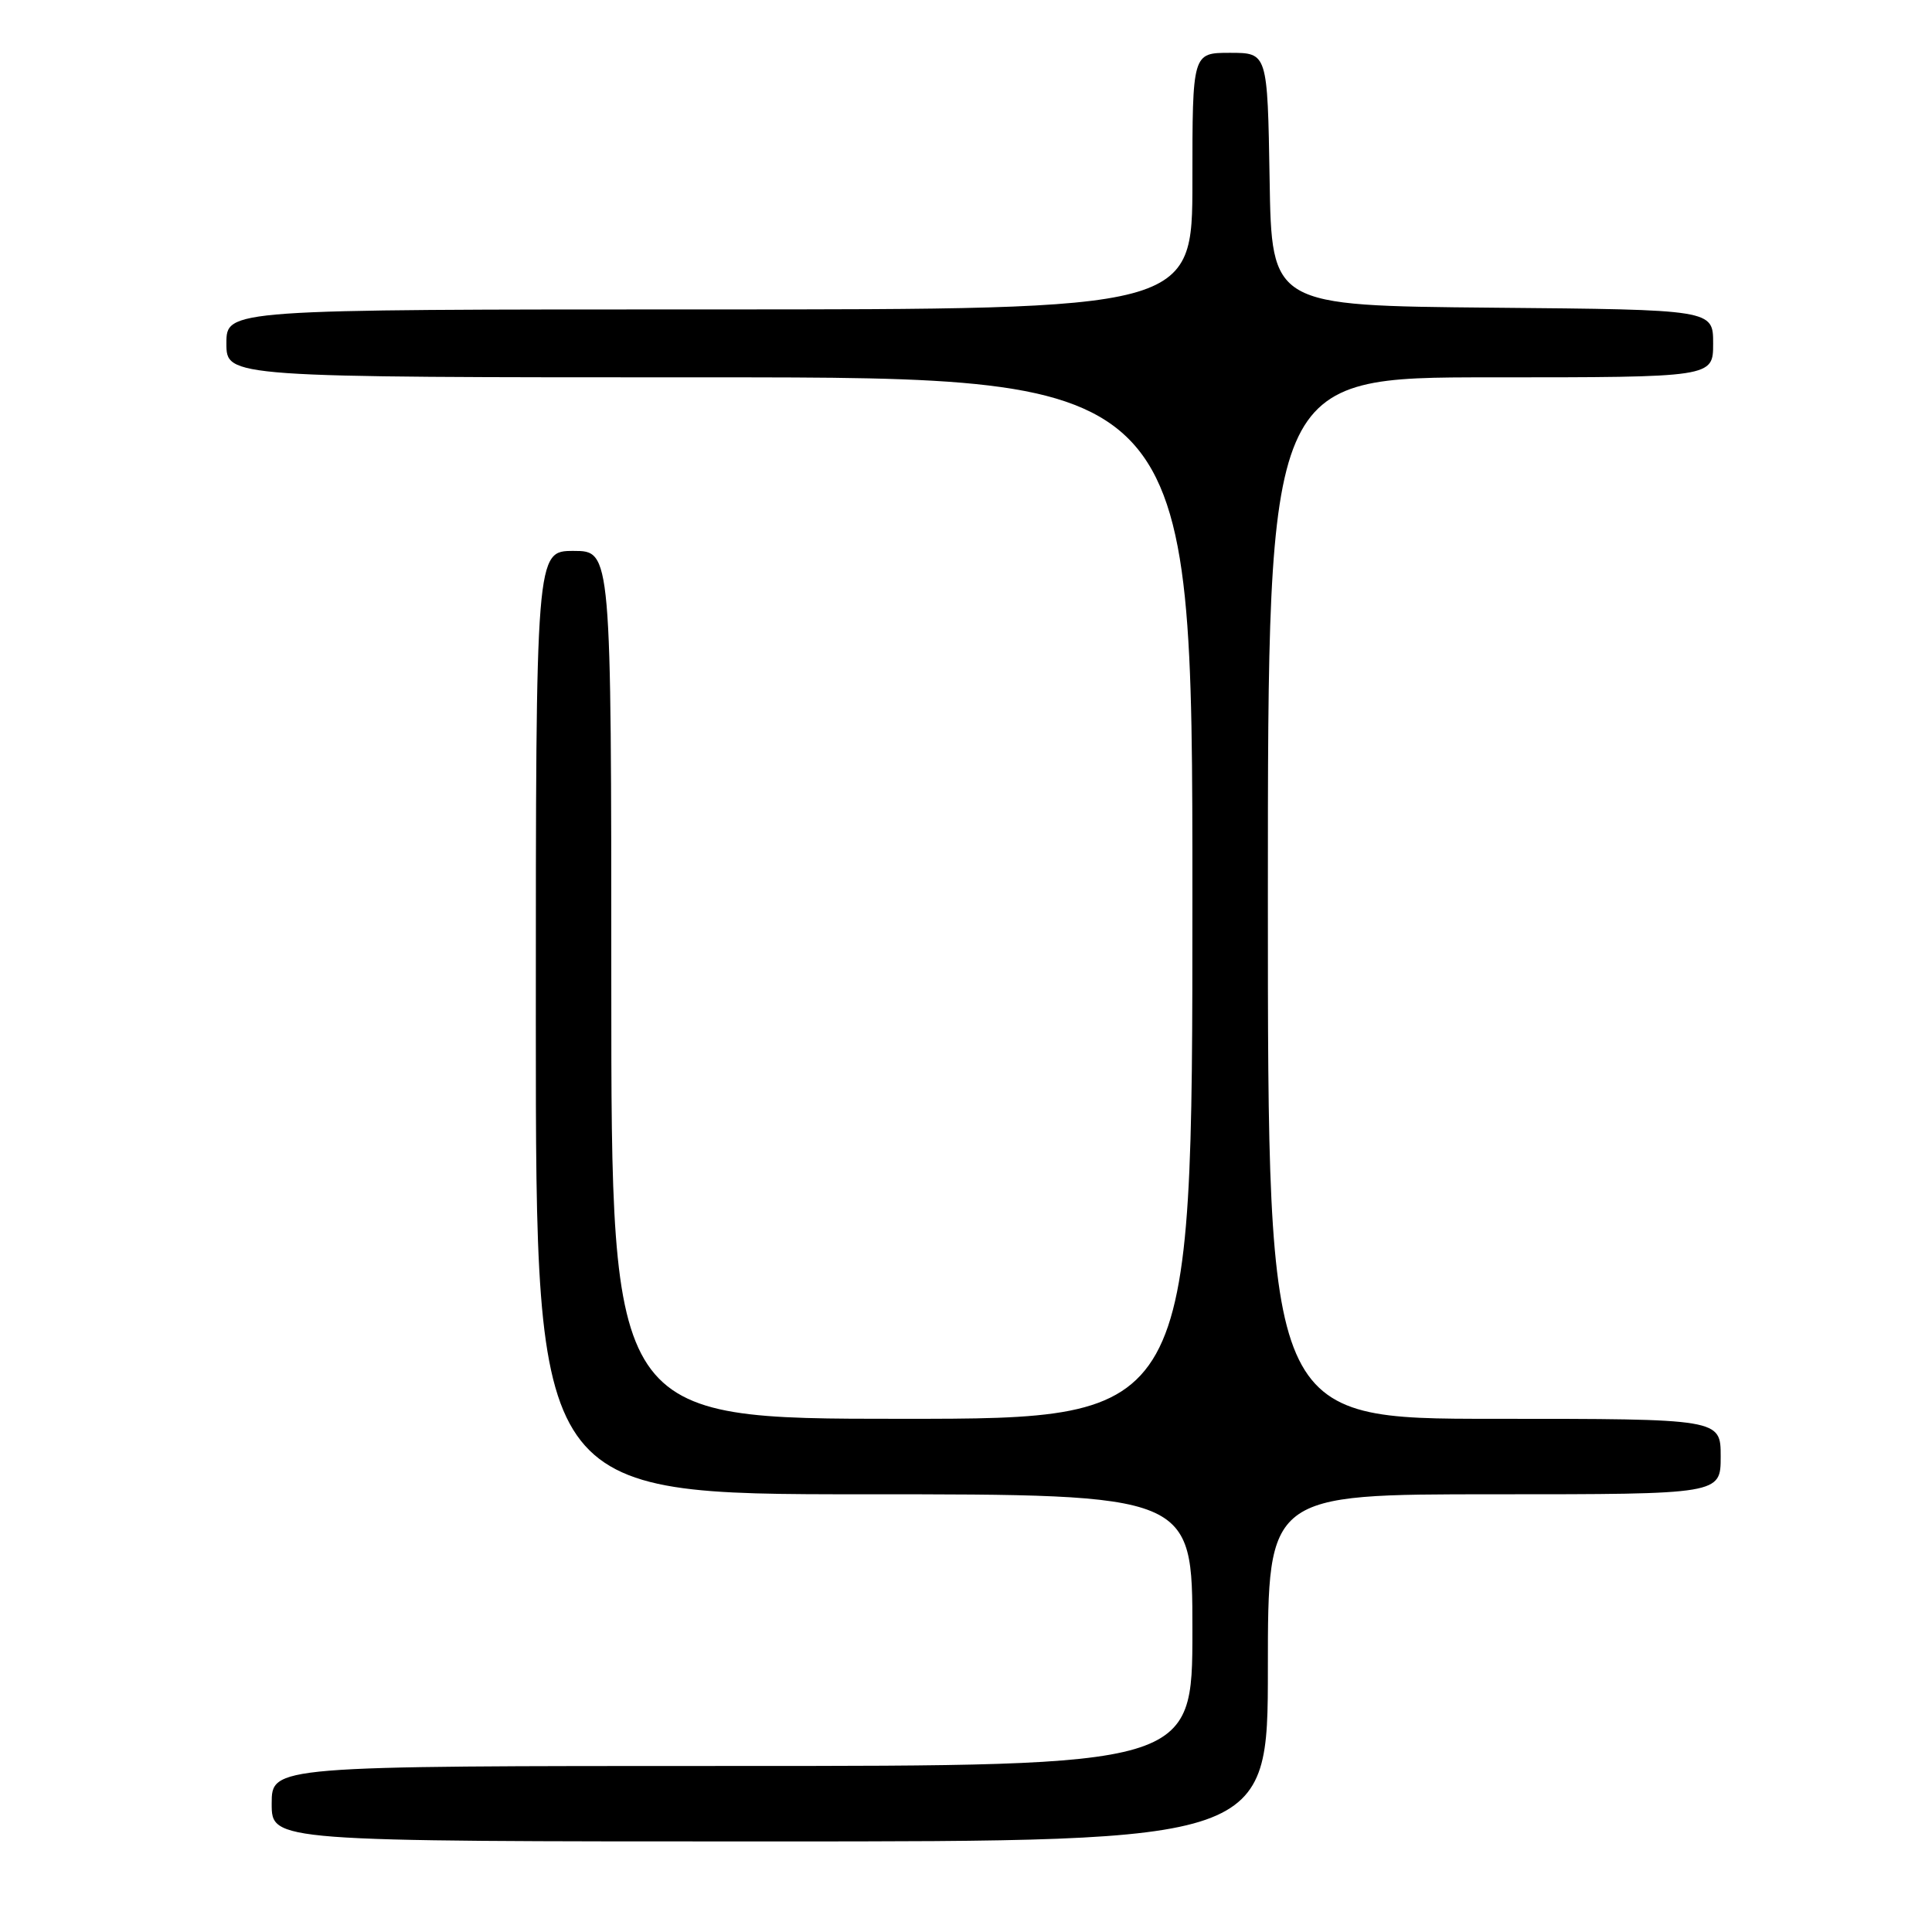<?xml version="1.0" encoding="UTF-8" standalone="no"?>
<!DOCTYPE svg PUBLIC "-//W3C//DTD SVG 1.1//EN" "http://www.w3.org/Graphics/SVG/1.1/DTD/svg11.dtd" >
<svg xmlns="http://www.w3.org/2000/svg" xmlns:xlink="http://www.w3.org/1999/xlink" version="1.1" viewBox="0 0 256 256">
 <g >
 <path fill="currentColor"
d=" M 168.00 221.00 C 168.00 198.00 168.00 198.00 198.00 198.00 C 228.00 198.00 228.00 198.00 228.00 193.00 C 228.00 188.00 228.00 188.00 198.00 188.00 C 168.00 188.00 168.00 188.00 168.00 119.00 C 168.00 50.00 168.00 50.00 197.50 50.00 C 227.00 50.00 227.00 50.00 227.00 45.52 C 227.00 41.03 227.00 41.03 197.75 40.77 C 168.50 40.50 168.50 40.50 168.23 23.75 C 167.95 7.00 167.95 7.00 162.98 7.00 C 158.00 7.00 158.00 7.00 158.00 24.00 C 158.00 41.00 158.00 41.00 94.00 41.00 C 30.00 41.00 30.00 41.00 30.00 45.50 C 30.00 50.00 30.00 50.00 94.00 50.00 C 158.00 50.00 158.00 50.00 158.00 119.00 C 158.00 188.00 158.00 188.00 119.50 188.00 C 81.00 188.00 81.00 188.00 81.00 130.50 C 81.00 73.00 81.00 73.00 76.00 73.00 C 71.00 73.00 71.00 73.00 71.00 135.50 C 71.00 198.00 71.00 198.00 114.50 198.00 C 158.00 198.00 158.00 198.00 158.00 216.00 C 158.00 234.00 158.00 234.00 97.00 234.00 C 36.00 234.00 36.00 234.00 36.00 239.00 C 36.00 244.00 36.00 244.00 102.00 244.00 C 168.00 244.00 168.00 244.00 168.00 221.00 Z "/>
</g>
</svg>